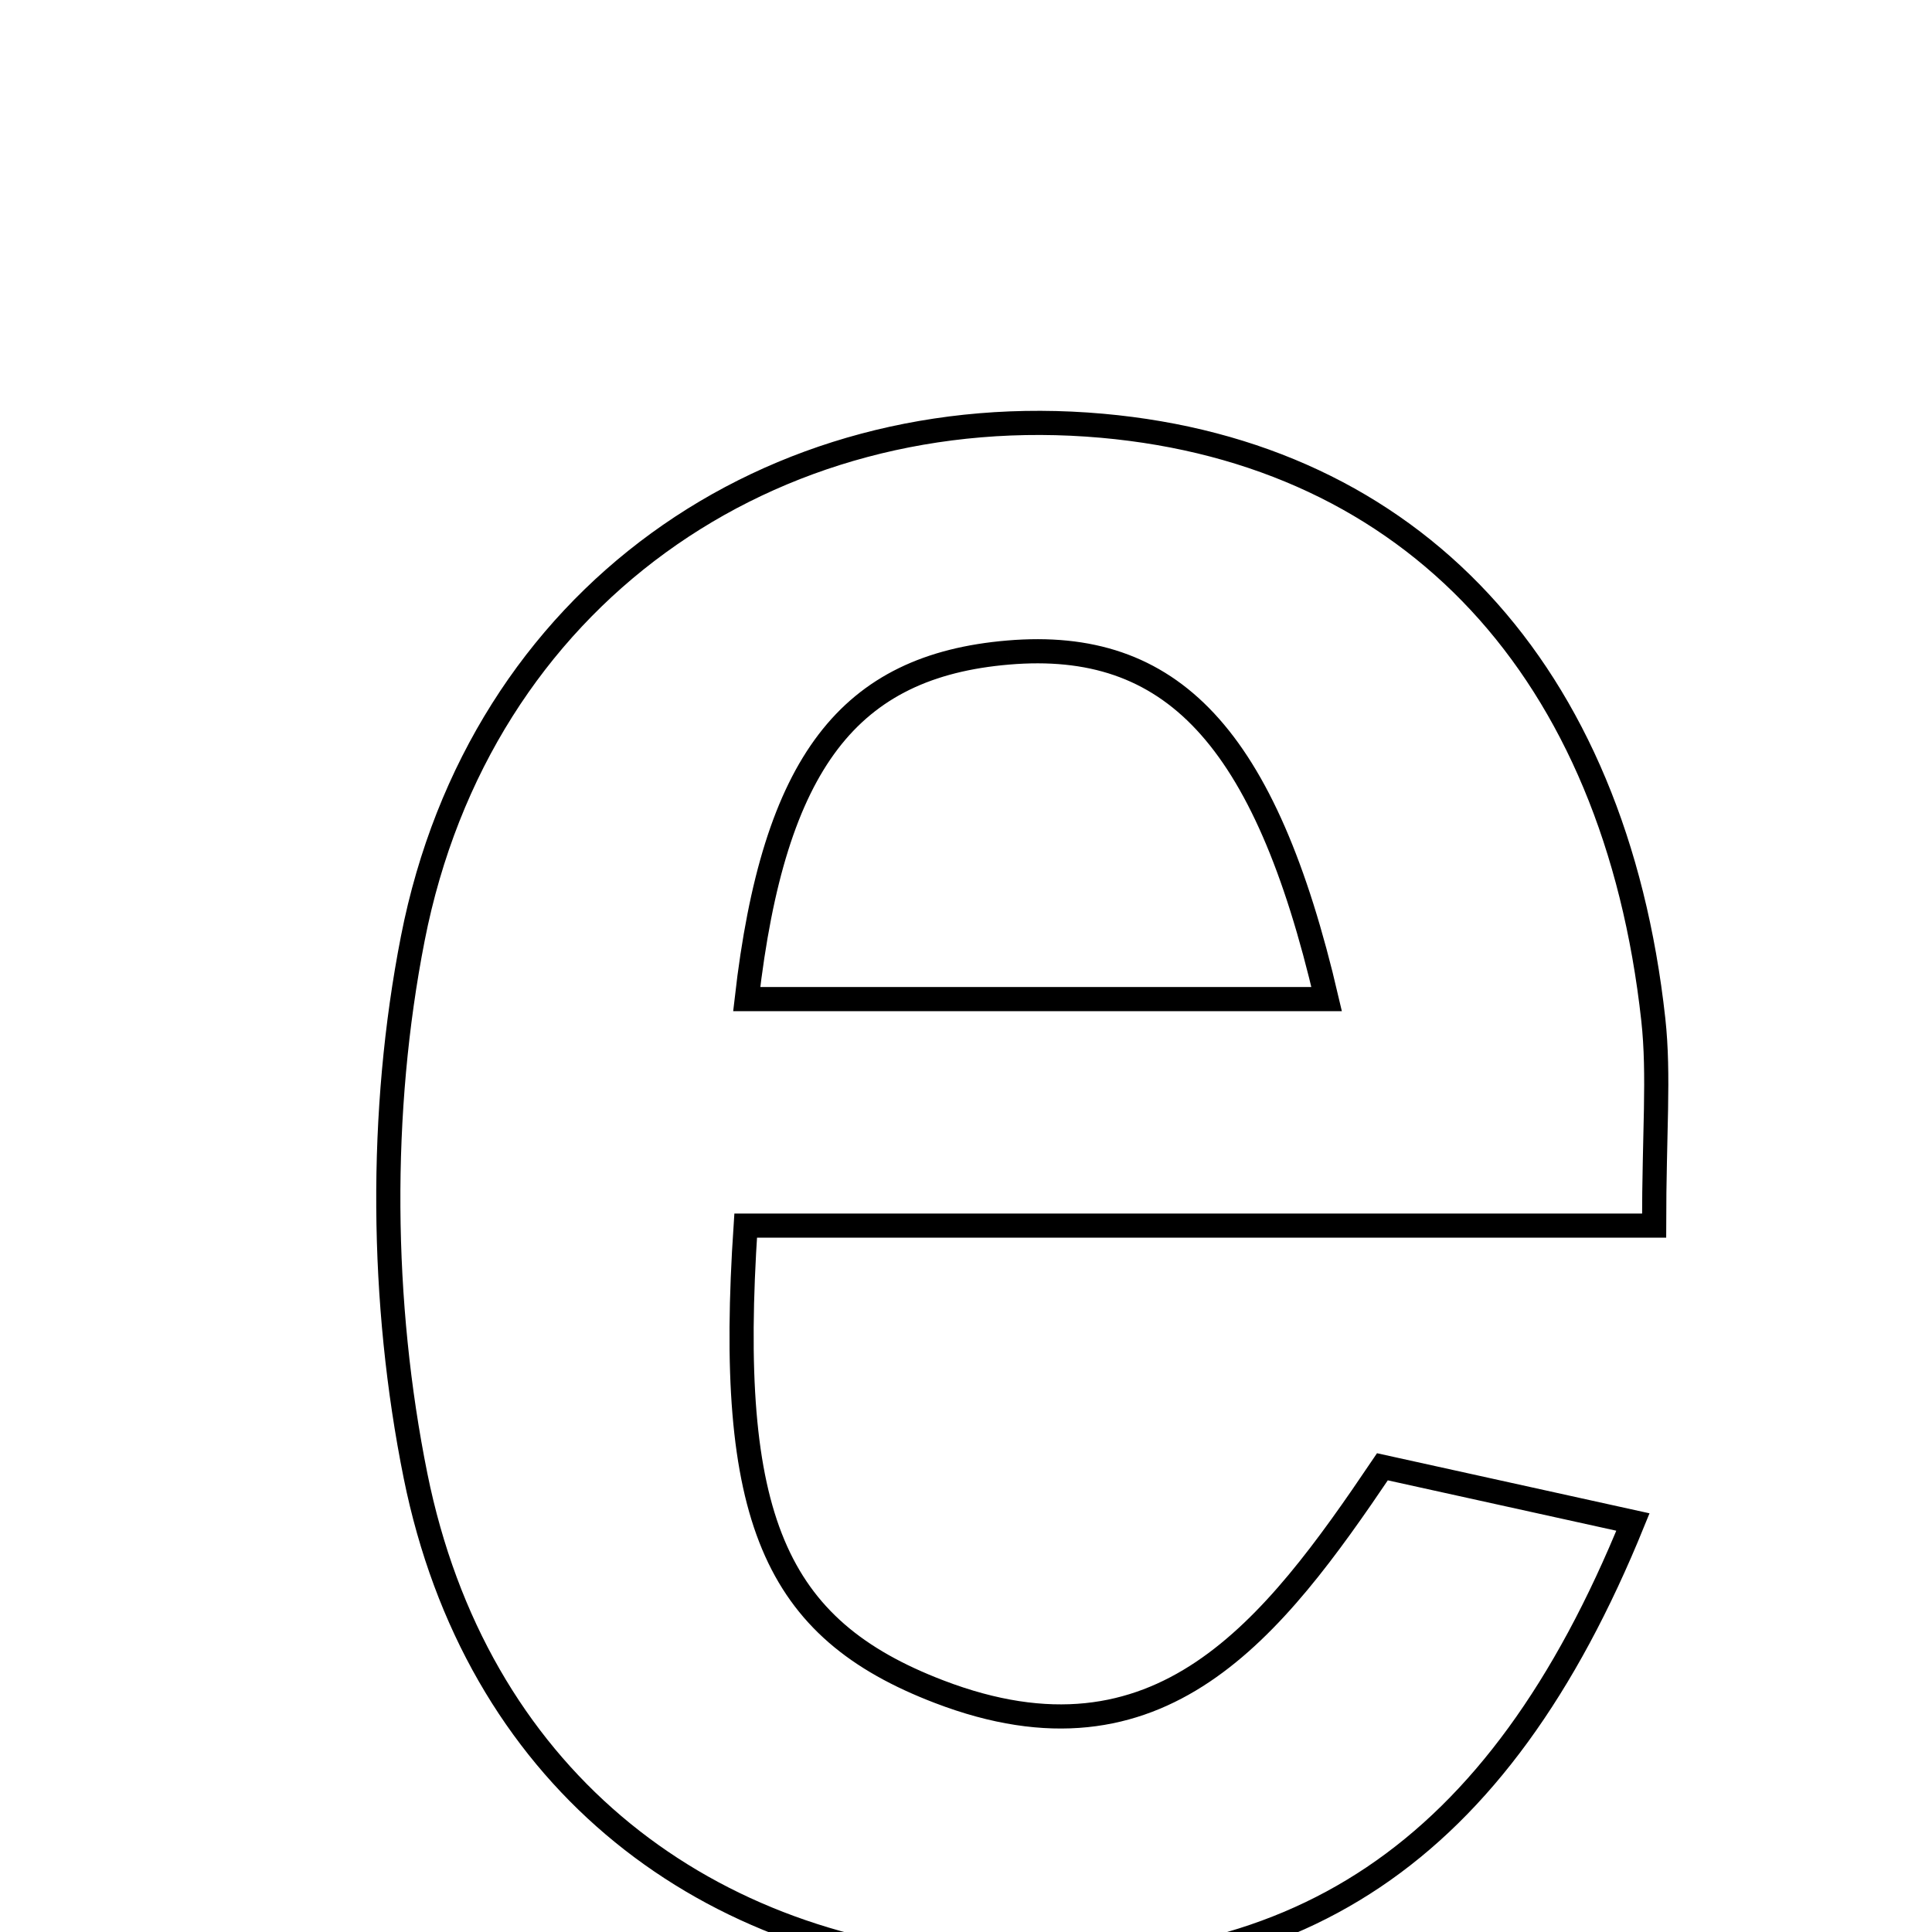 <svg xmlns="http://www.w3.org/2000/svg" viewBox="0.0 0.0 24.0 24.0" height="200px" width="200px"><path fill="none" stroke="black" stroke-width=".3" stroke-opacity="1.0"  filling="0" d="M13.692 5.289 C17.547 5.634 20.061 8.325 20.538 12.666 C20.614 13.362 20.548 14.075 20.548 15.225 C16.539 15.225 12.888 15.225 9.263 15.225 C9.02 18.858 9.619 20.231 11.667 21.015 C14.416 22.068 15.811 20.238 17.173 18.221 C18.247 18.458 19.252 18.679 20.285 18.907 C18.606 23.039 16.093 24.7 12.116 24.424 C8.654 24.184 5.908 22.026 5.162 18.334 C4.728 16.184 4.706 13.809 5.128 11.658 C5.96 7.414 9.578 4.922 13.692 5.289"></path>
<path fill="none" stroke="black" stroke-width=".3" stroke-opacity="1.0"  filling="0" d="M12.525 8.106 C14.545 7.935 15.716 9.132 16.48 12.411 C13.874 12.411 11.586 12.411 9.276 12.411 C9.613 9.464 10.552 8.272 12.525 8.106"></path></svg>